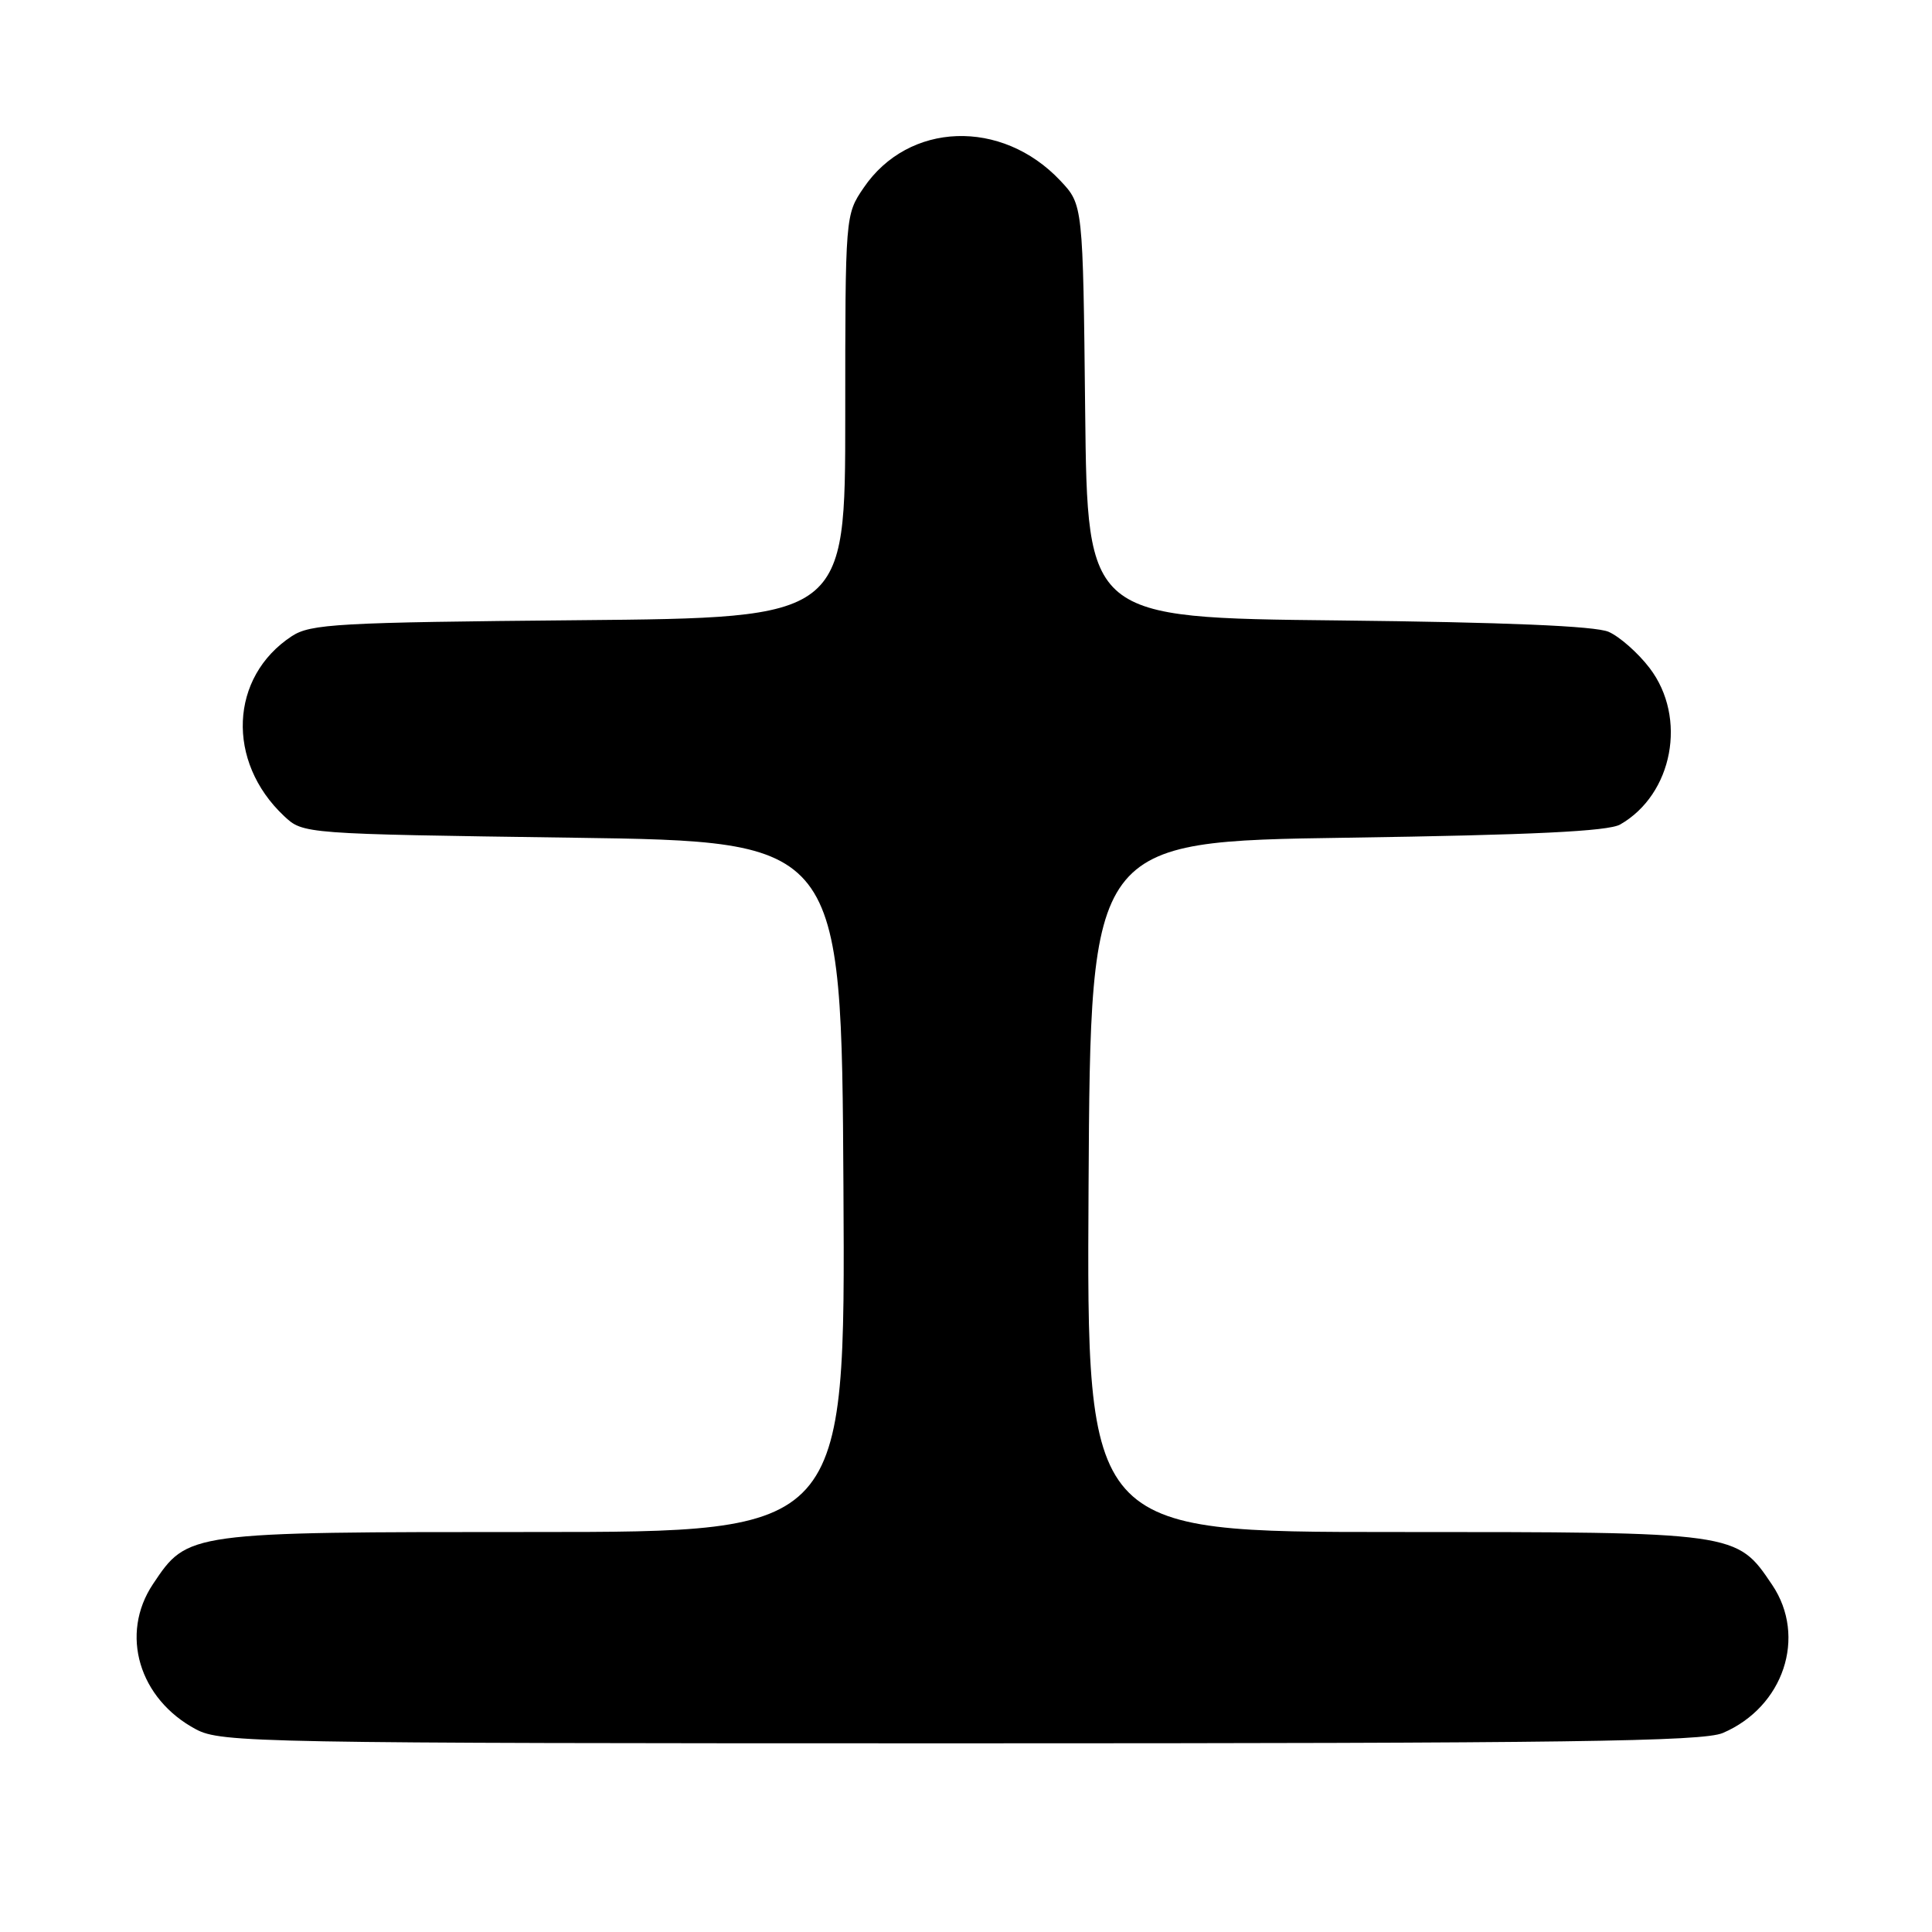 <?xml version="1.0" encoding="UTF-8" standalone="no"?>
<!DOCTYPE svg PUBLIC "-//W3C//DTD SVG 1.1//EN" "http://www.w3.org/Graphics/SVG/1.1/DTD/svg11.dtd" >
<svg xmlns="http://www.w3.org/2000/svg" xmlns:xlink="http://www.w3.org/1999/xlink" version="1.1" viewBox="0 0 256 256">
 <g >
 <path fill="currentColor"
d=" M 228.28 229.63 C 236.34 226.19 239.45 216.87 234.82 210.00 C 230.09 202.98 230.27 203.00 184.74 203.00 C 143.98 203.00 143.98 203.00 144.24 157.25 C 144.50 111.50 144.50 111.50 178.50 111.00 C 203.04 110.64 213.11 110.15 214.68 109.25 C 221.67 105.25 223.59 95.09 218.59 88.53 C 217.06 86.52 214.61 84.36 213.15 83.72 C 211.38 82.95 199.46 82.45 177.29 82.21 C 144.09 81.86 144.09 81.86 143.79 54.49 C 143.50 27.13 143.50 27.13 140.50 23.94 C 132.73 15.69 120.38 16.13 114.44 24.88 C 112.00 28.46 112.00 28.51 112.00 55.16 C 112.00 81.86 112.00 81.86 76.70 82.18 C 44.69 82.47 41.15 82.67 38.66 84.30 C 30.43 89.70 29.95 100.91 37.64 108.13 C 40.16 110.50 40.16 110.50 75.83 111.00 C 111.50 111.50 111.50 111.50 111.76 157.25 C 112.02 203.00 112.02 203.00 70.76 203.00 C 24.76 203.00 24.89 202.99 20.27 209.90 C 15.85 216.52 18.40 225.12 25.98 229.15 C 29.31 230.91 34.00 231.00 127.27 231.00 C 207.88 231.00 225.63 230.76 228.28 229.63 Z "/>
</g>
</svg>